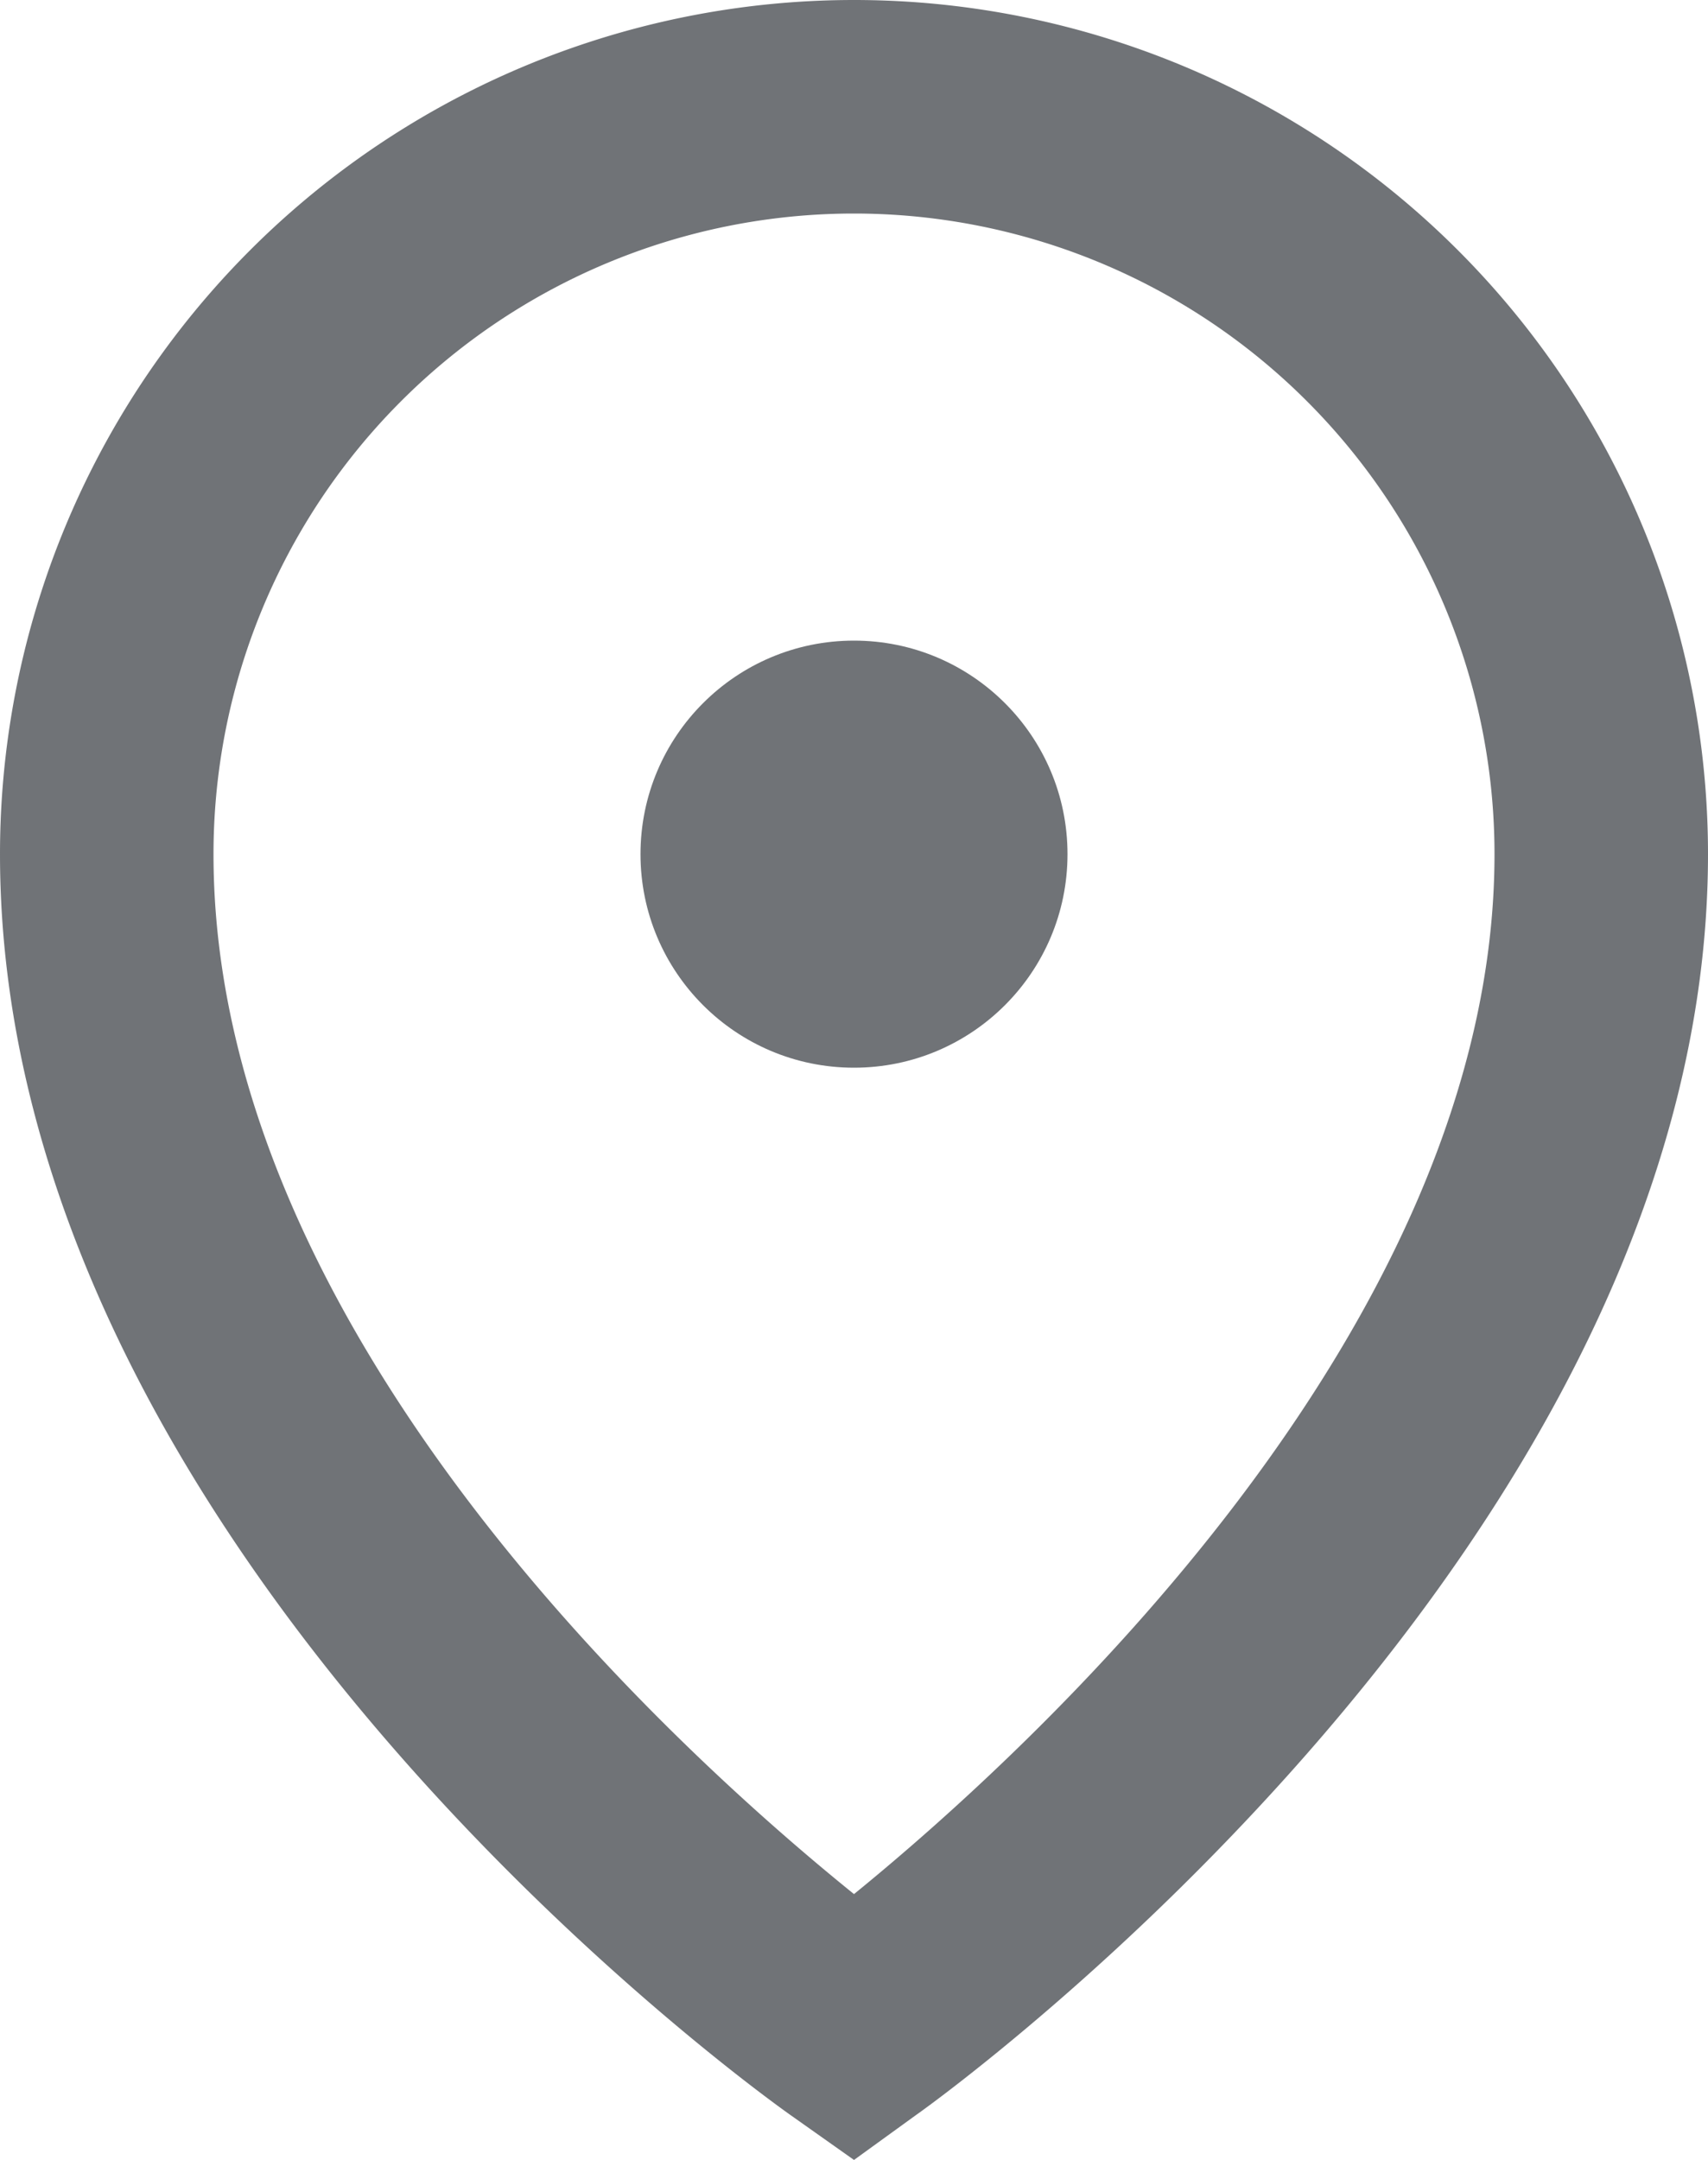 <svg id="Layer_1" data-name="Layer 1" xmlns="http://www.w3.org/2000/svg" viewBox="0 0 16 20.23"><defs><style>.cls-1{fill:#707377;}</style></defs><title>geo-location</title><path class="cls-1" d="M170,1040.23l-0.58-.41c-0.3-.21-7.42-5.31-7.42-11.82a8,8,0,0,1,16,0c0,6.44-7.12,11.6-7.42,11.81Zm0-18.23a6,6,0,0,0-6,6c0,4.5,4.39,8.44,6,9.74,1.61-1.31,6-5.29,6-9.74A6,6,0,0,0,170,1022Z" transform="translate(-162 -1020)"/><circle class="cls-1" cx="8" cy="8" r="2"/></svg>